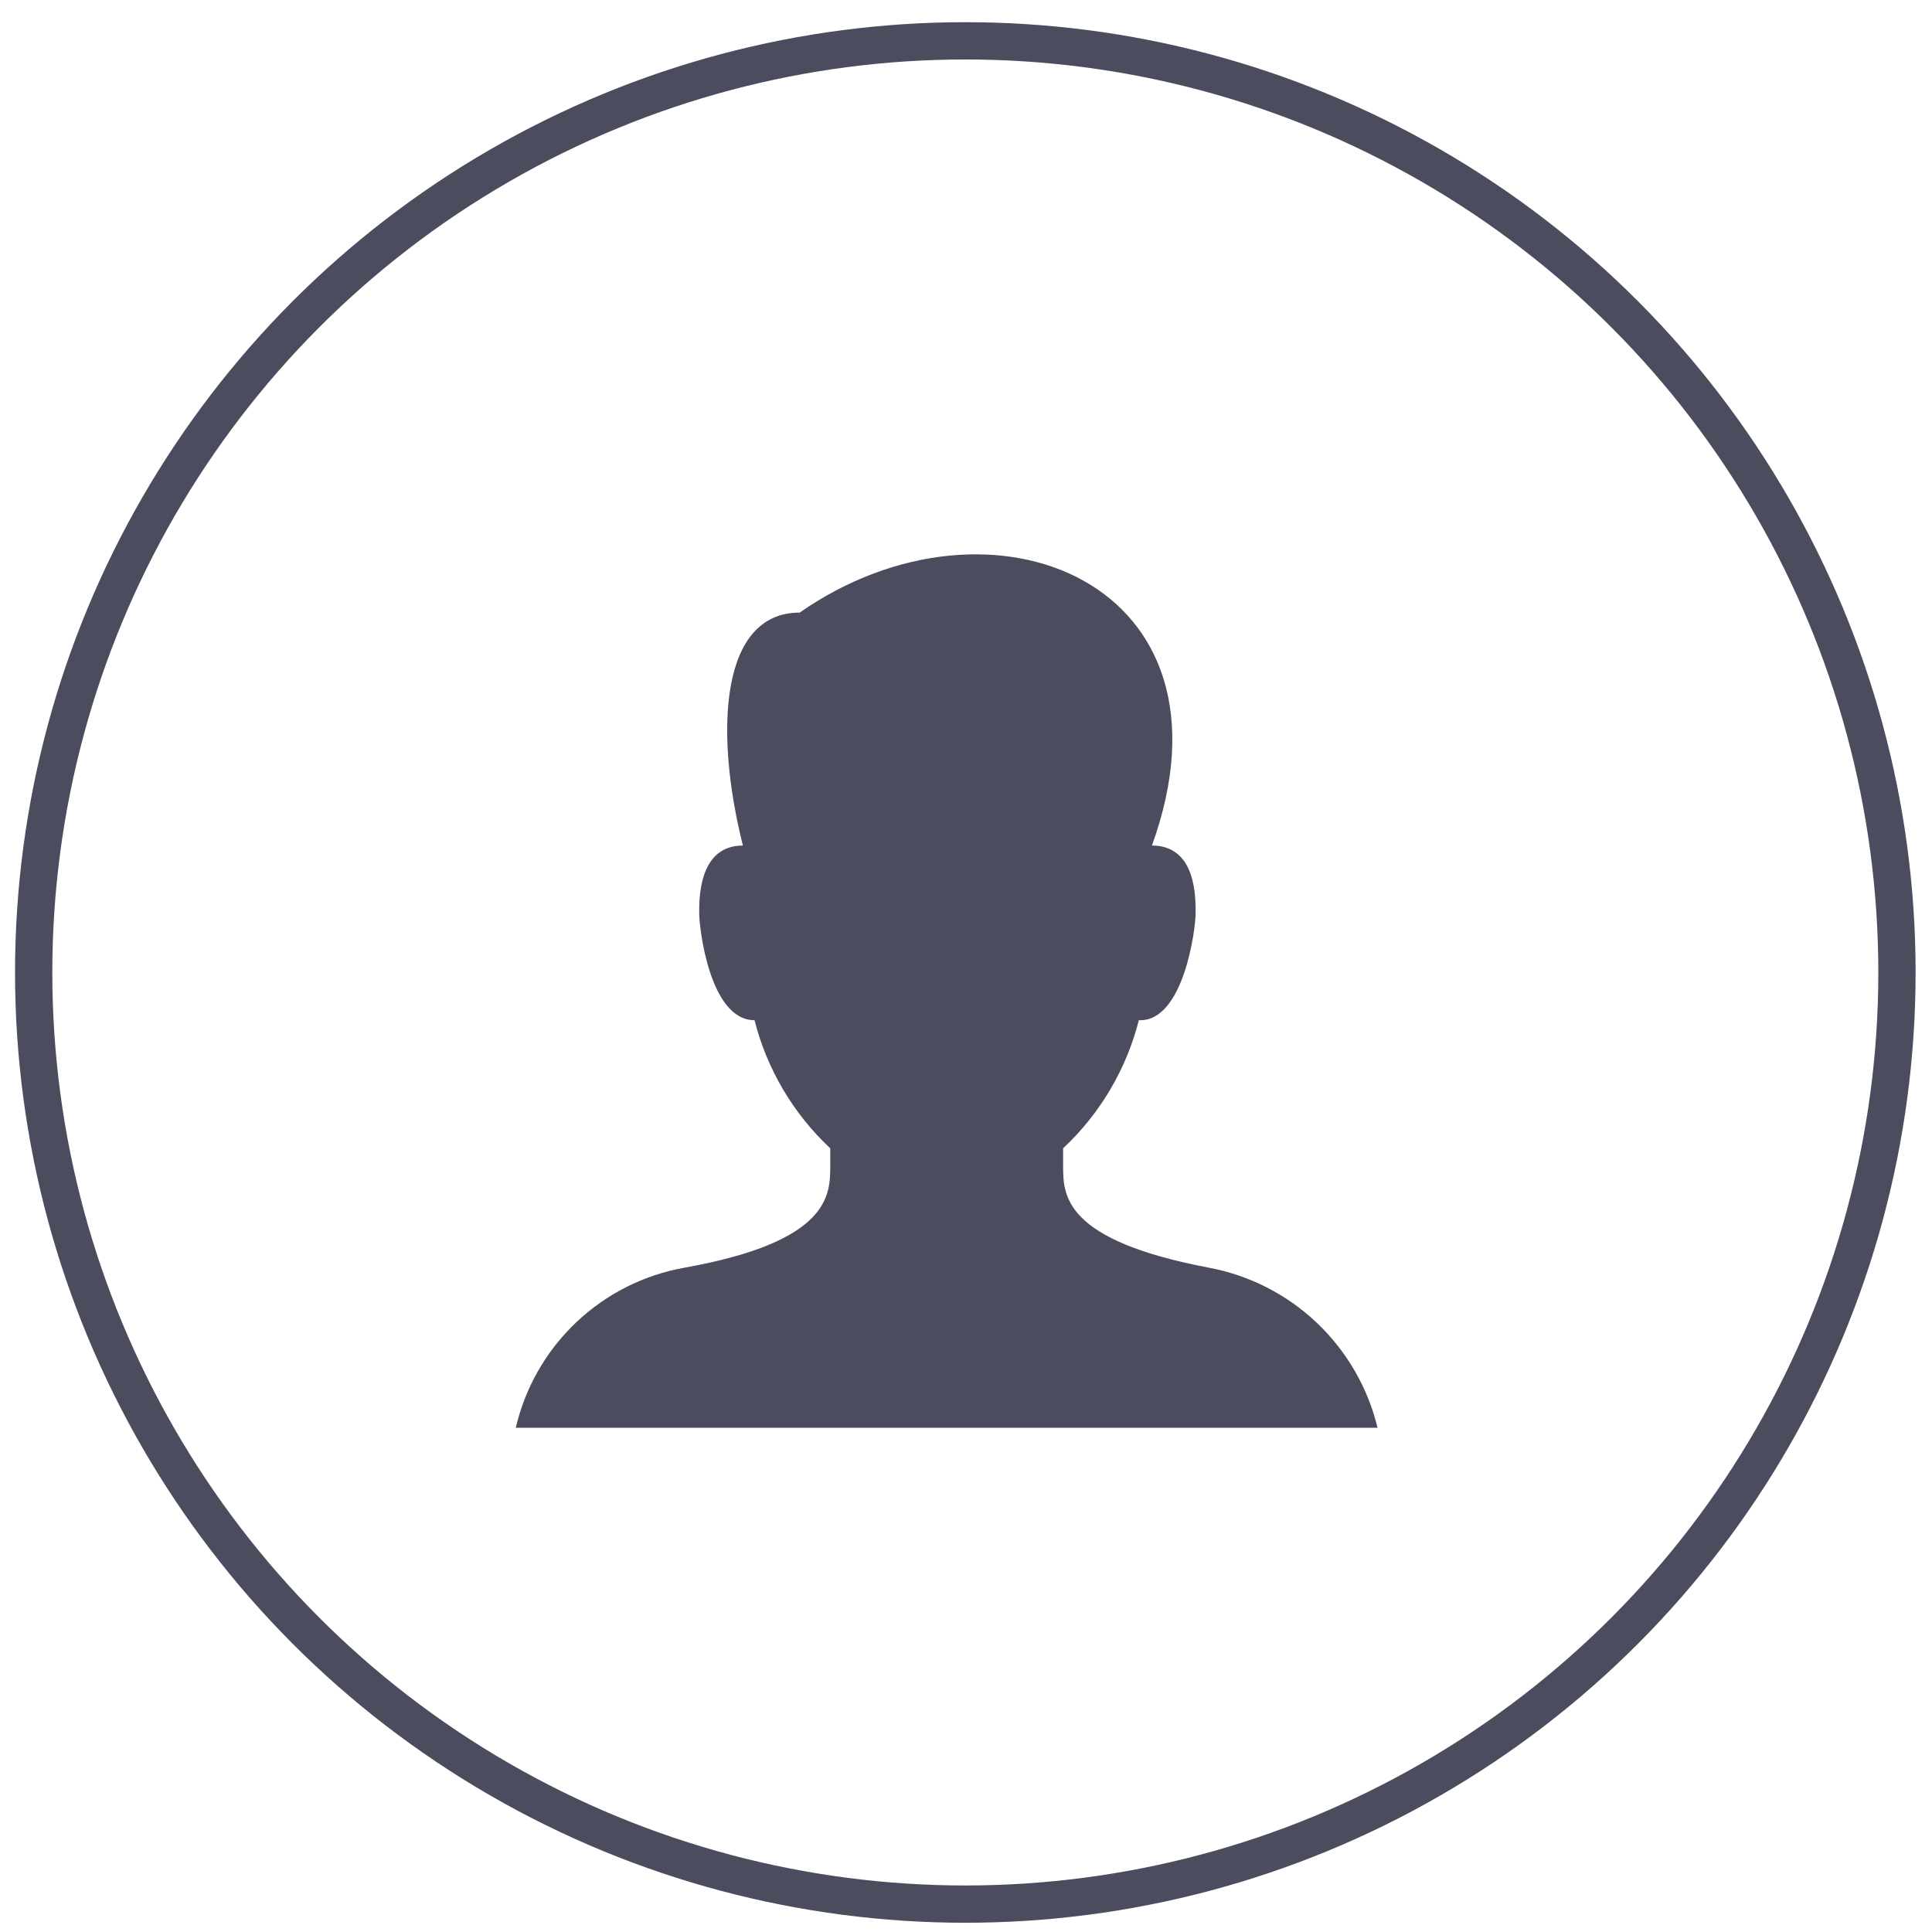 <svg width="37" height="37" viewBox="0 0 37 37" fill="none" xmlns="http://www.w3.org/2000/svg">
<circle cx="18.487" cy="18.624" r="17.842" stroke="#4B4D5F" stroke-width="0.714"/>
<g clip-path="url(#clip0_1524_690)">
<path d="M23.148 24.277C20.36 23.748 20.36 22.884 20.36 22.326V21.991C21.068 21.329 21.571 20.478 21.81 19.538H21.838C22.674 19.538 22.897 17.782 22.897 17.503C22.897 17.224 22.925 16.193 22.061 16.193C23.873 11.175 18.994 9.168 15.314 11.732C13.809 11.732 13.669 13.963 14.227 16.193C13.363 16.193 13.391 17.252 13.391 17.503C13.391 17.754 13.586 19.538 14.45 19.538C14.689 20.478 15.192 21.329 15.9 21.991V22.326C15.9 22.884 15.9 23.776 13.112 24.277C12.332 24.415 11.609 24.779 11.034 25.325C10.459 25.87 10.057 26.572 9.878 27.344H26.382C26.196 26.575 25.792 25.877 25.218 25.333C24.644 24.788 23.925 24.422 23.148 24.277Z" fill="#4B4D5F"/>
</g>
<defs>
<clipPath id="clip0_1524_690">
<rect width="17.842" height="17.842" fill="white" transform="translate(9.209 10.06)"/>
</clipPath>
</defs>
</svg>
